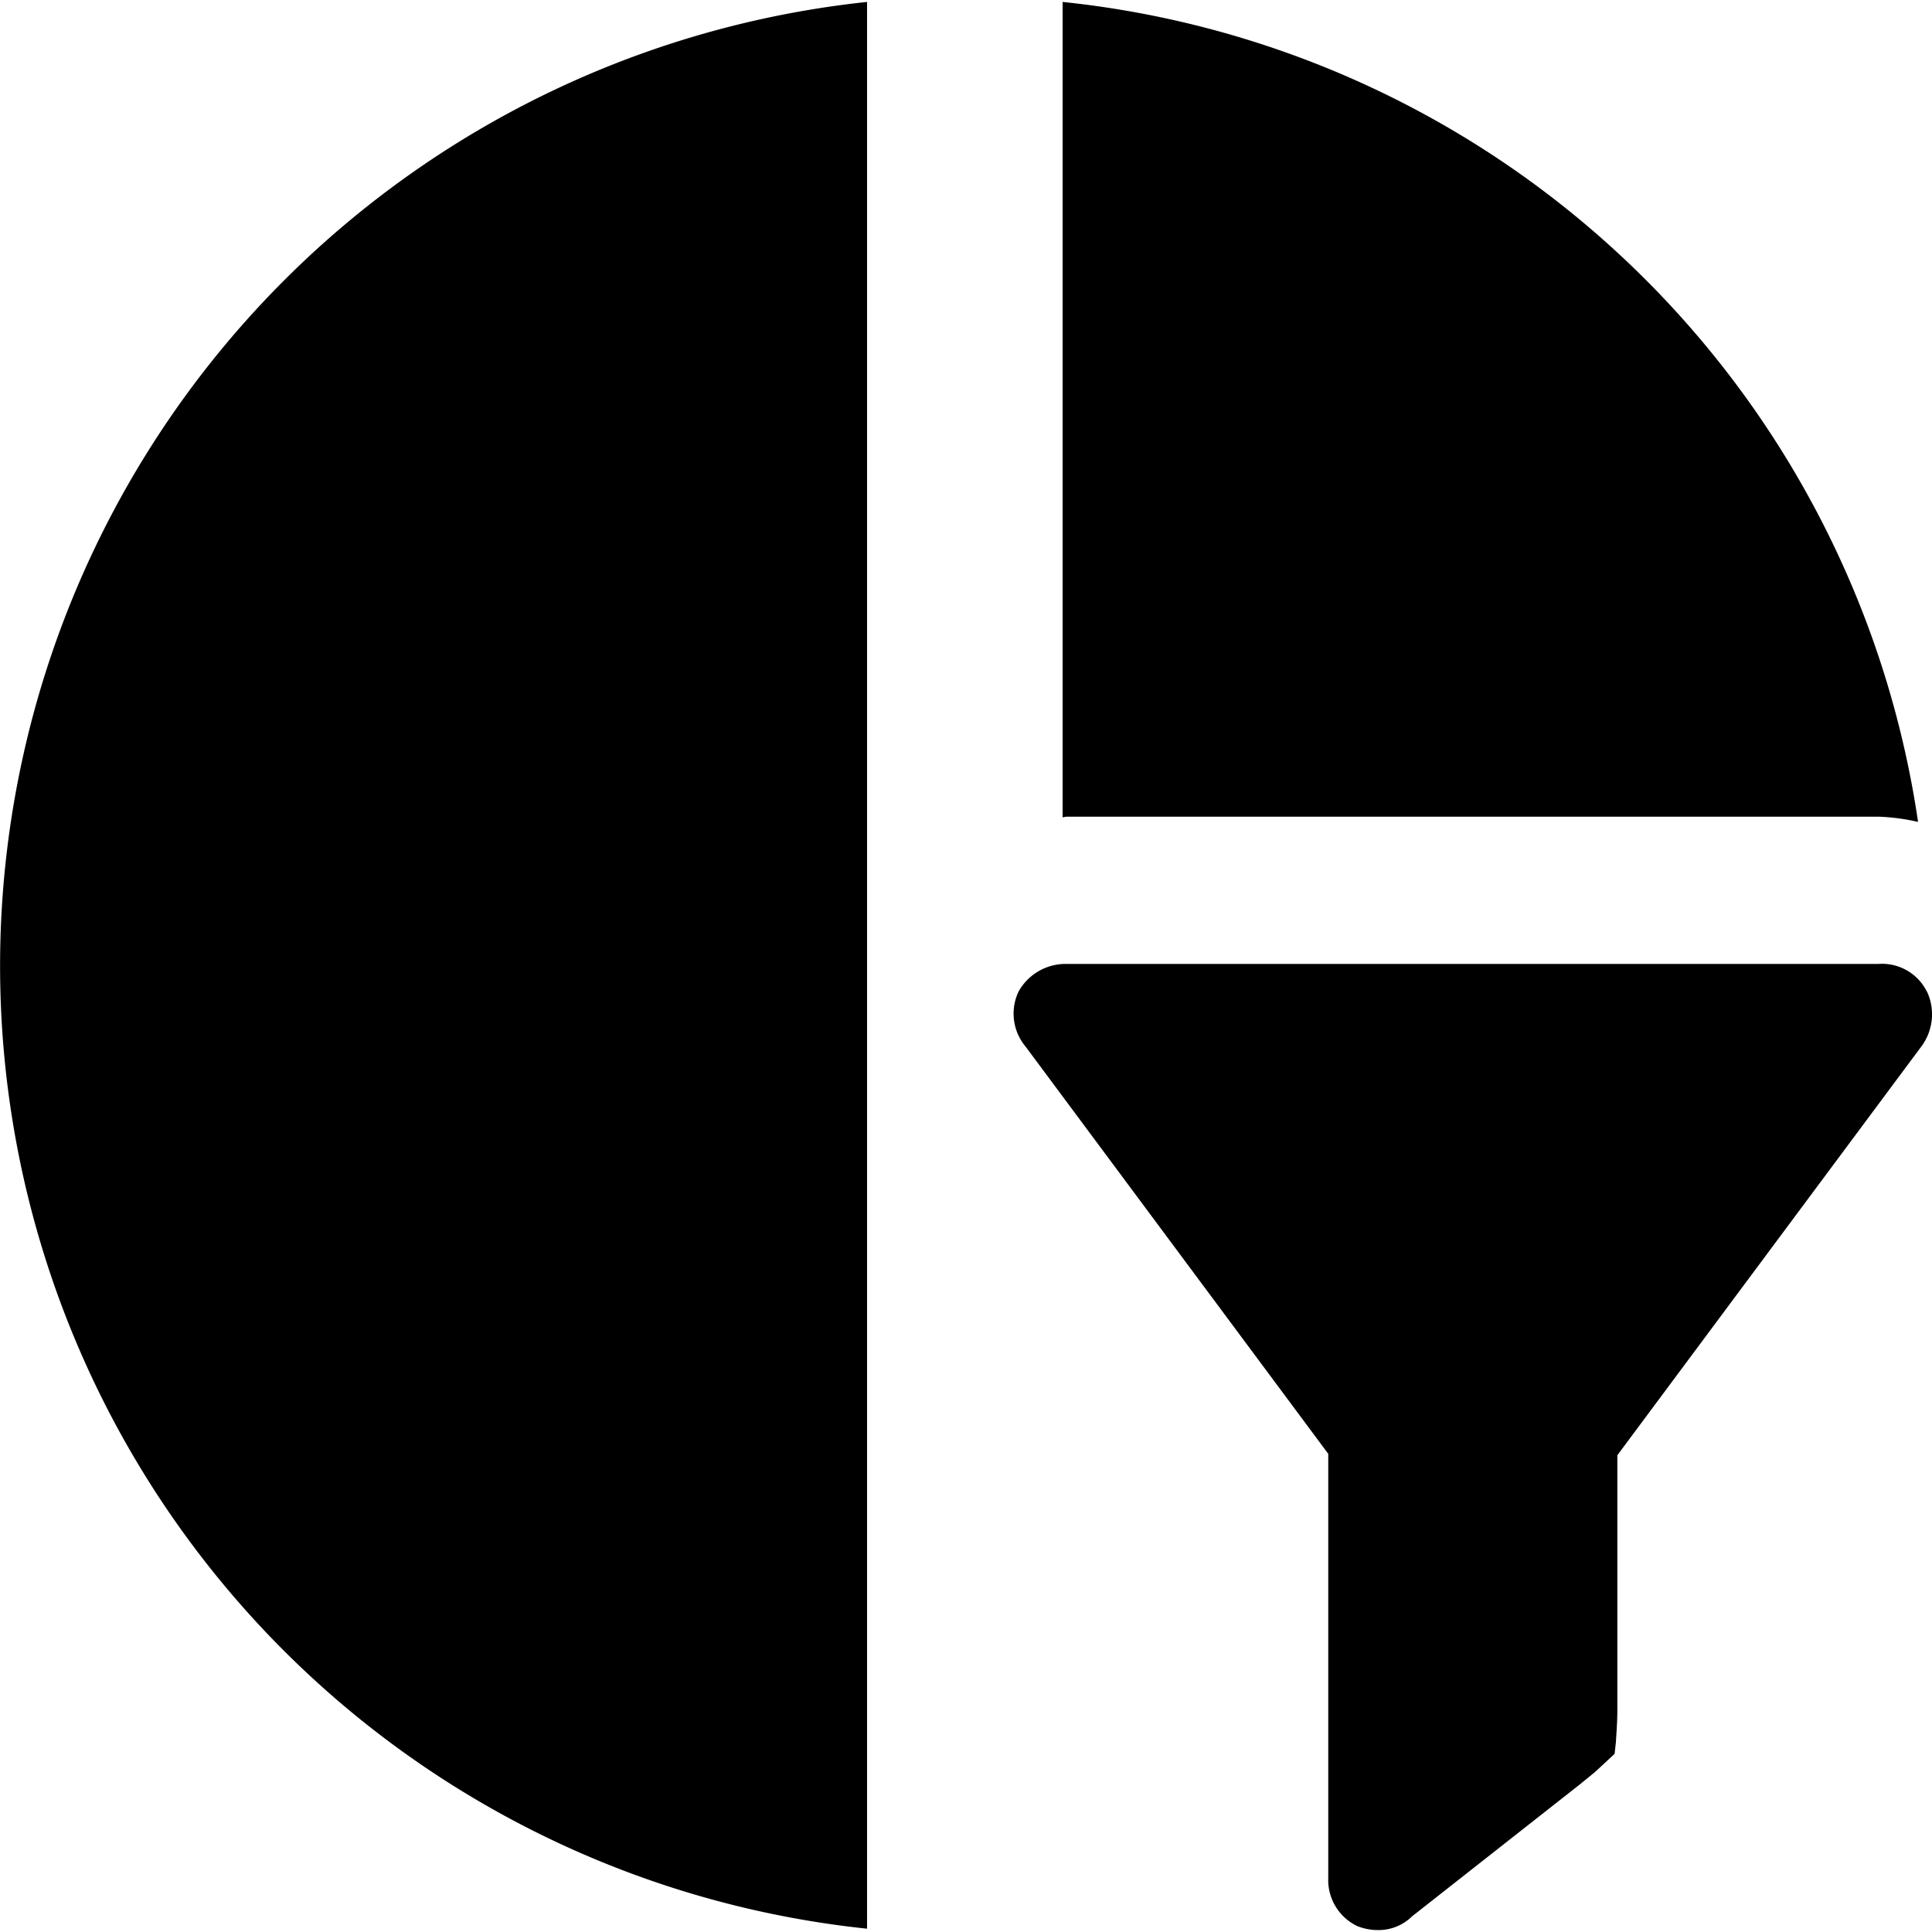 <svg data-tags="filter,segment,manage segment,pie" xmlns="http://www.w3.org/2000/svg" viewBox="0 0 14 14"><path d="M.04 6.257a7.015 7.015 0 0 0 6.243 7.719V.014A7.025 7.025 0 0 0 .04 6.257ZM13.613 5.918a1.502 1.502 0 0 1 .286.038A6.997 6.997 0 0 0 7.7.014v5.908c.01 0 .02-.004.03-.004ZM13.962 7.184a.362.362 0 0 0-.349-.199H7.73a.39.39 0 0 0-.349.2.372.372 0 0 0 .05.398l2.194 2.952v3.072a.37.37 0 0 0 .21.35.4.4 0 0 0 .15.029.346.346 0 0 0 .248-.1l1.217-.957.11-.09.14-.13.01-.09c0-.02.01-.129.01-.229v-1.845l2.203-2.962a.39.39 0 0 0 .04-.399Z"/></svg>